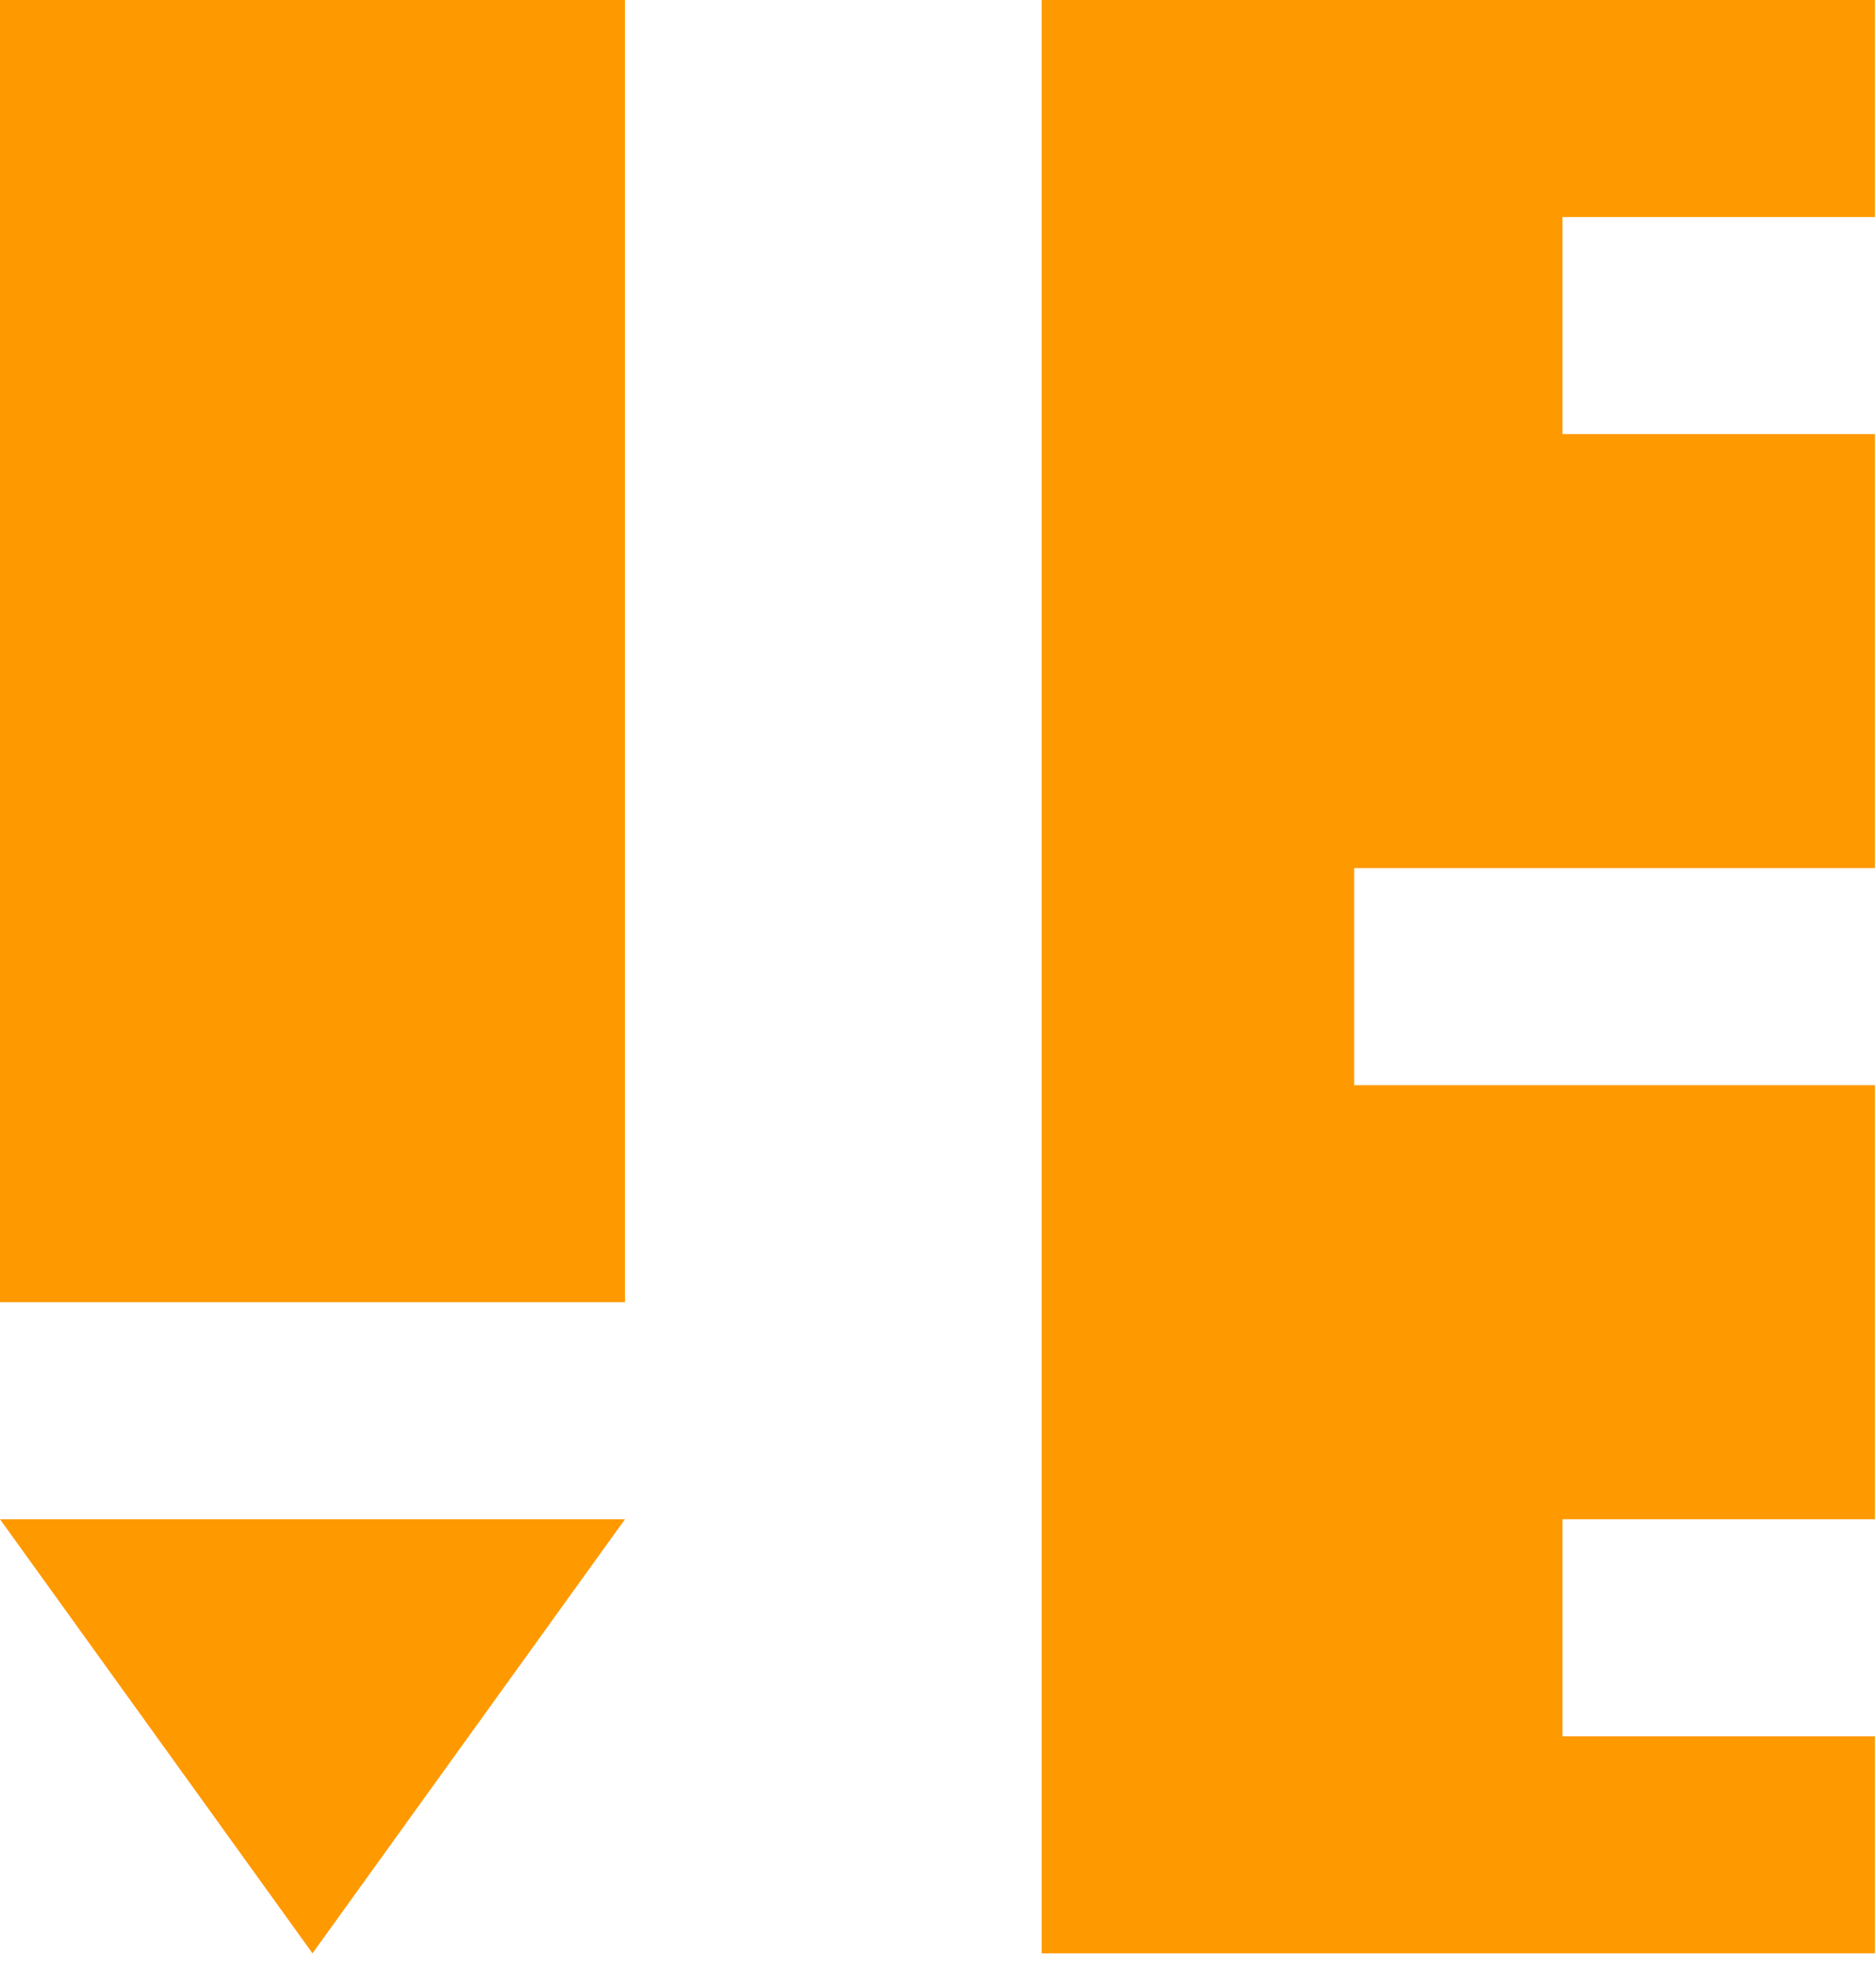 <svg width="84" height="88" viewBox="0 0 84 88" fill="none" xmlns="http://www.w3.org/2000/svg">
<path d="M69.963 77.716V68.002H83.955V48.573H60.634V38.858H83.955V19.429H69.963V9.715H83.955V0H46.642V87.431H83.955V77.716H69.963ZM27.985 58.287H0V0H27.985V58.287ZM27.985 68.002L13.992 87.431L0 68.002H27.985Z" fill="#FF9900"/>
</svg>
